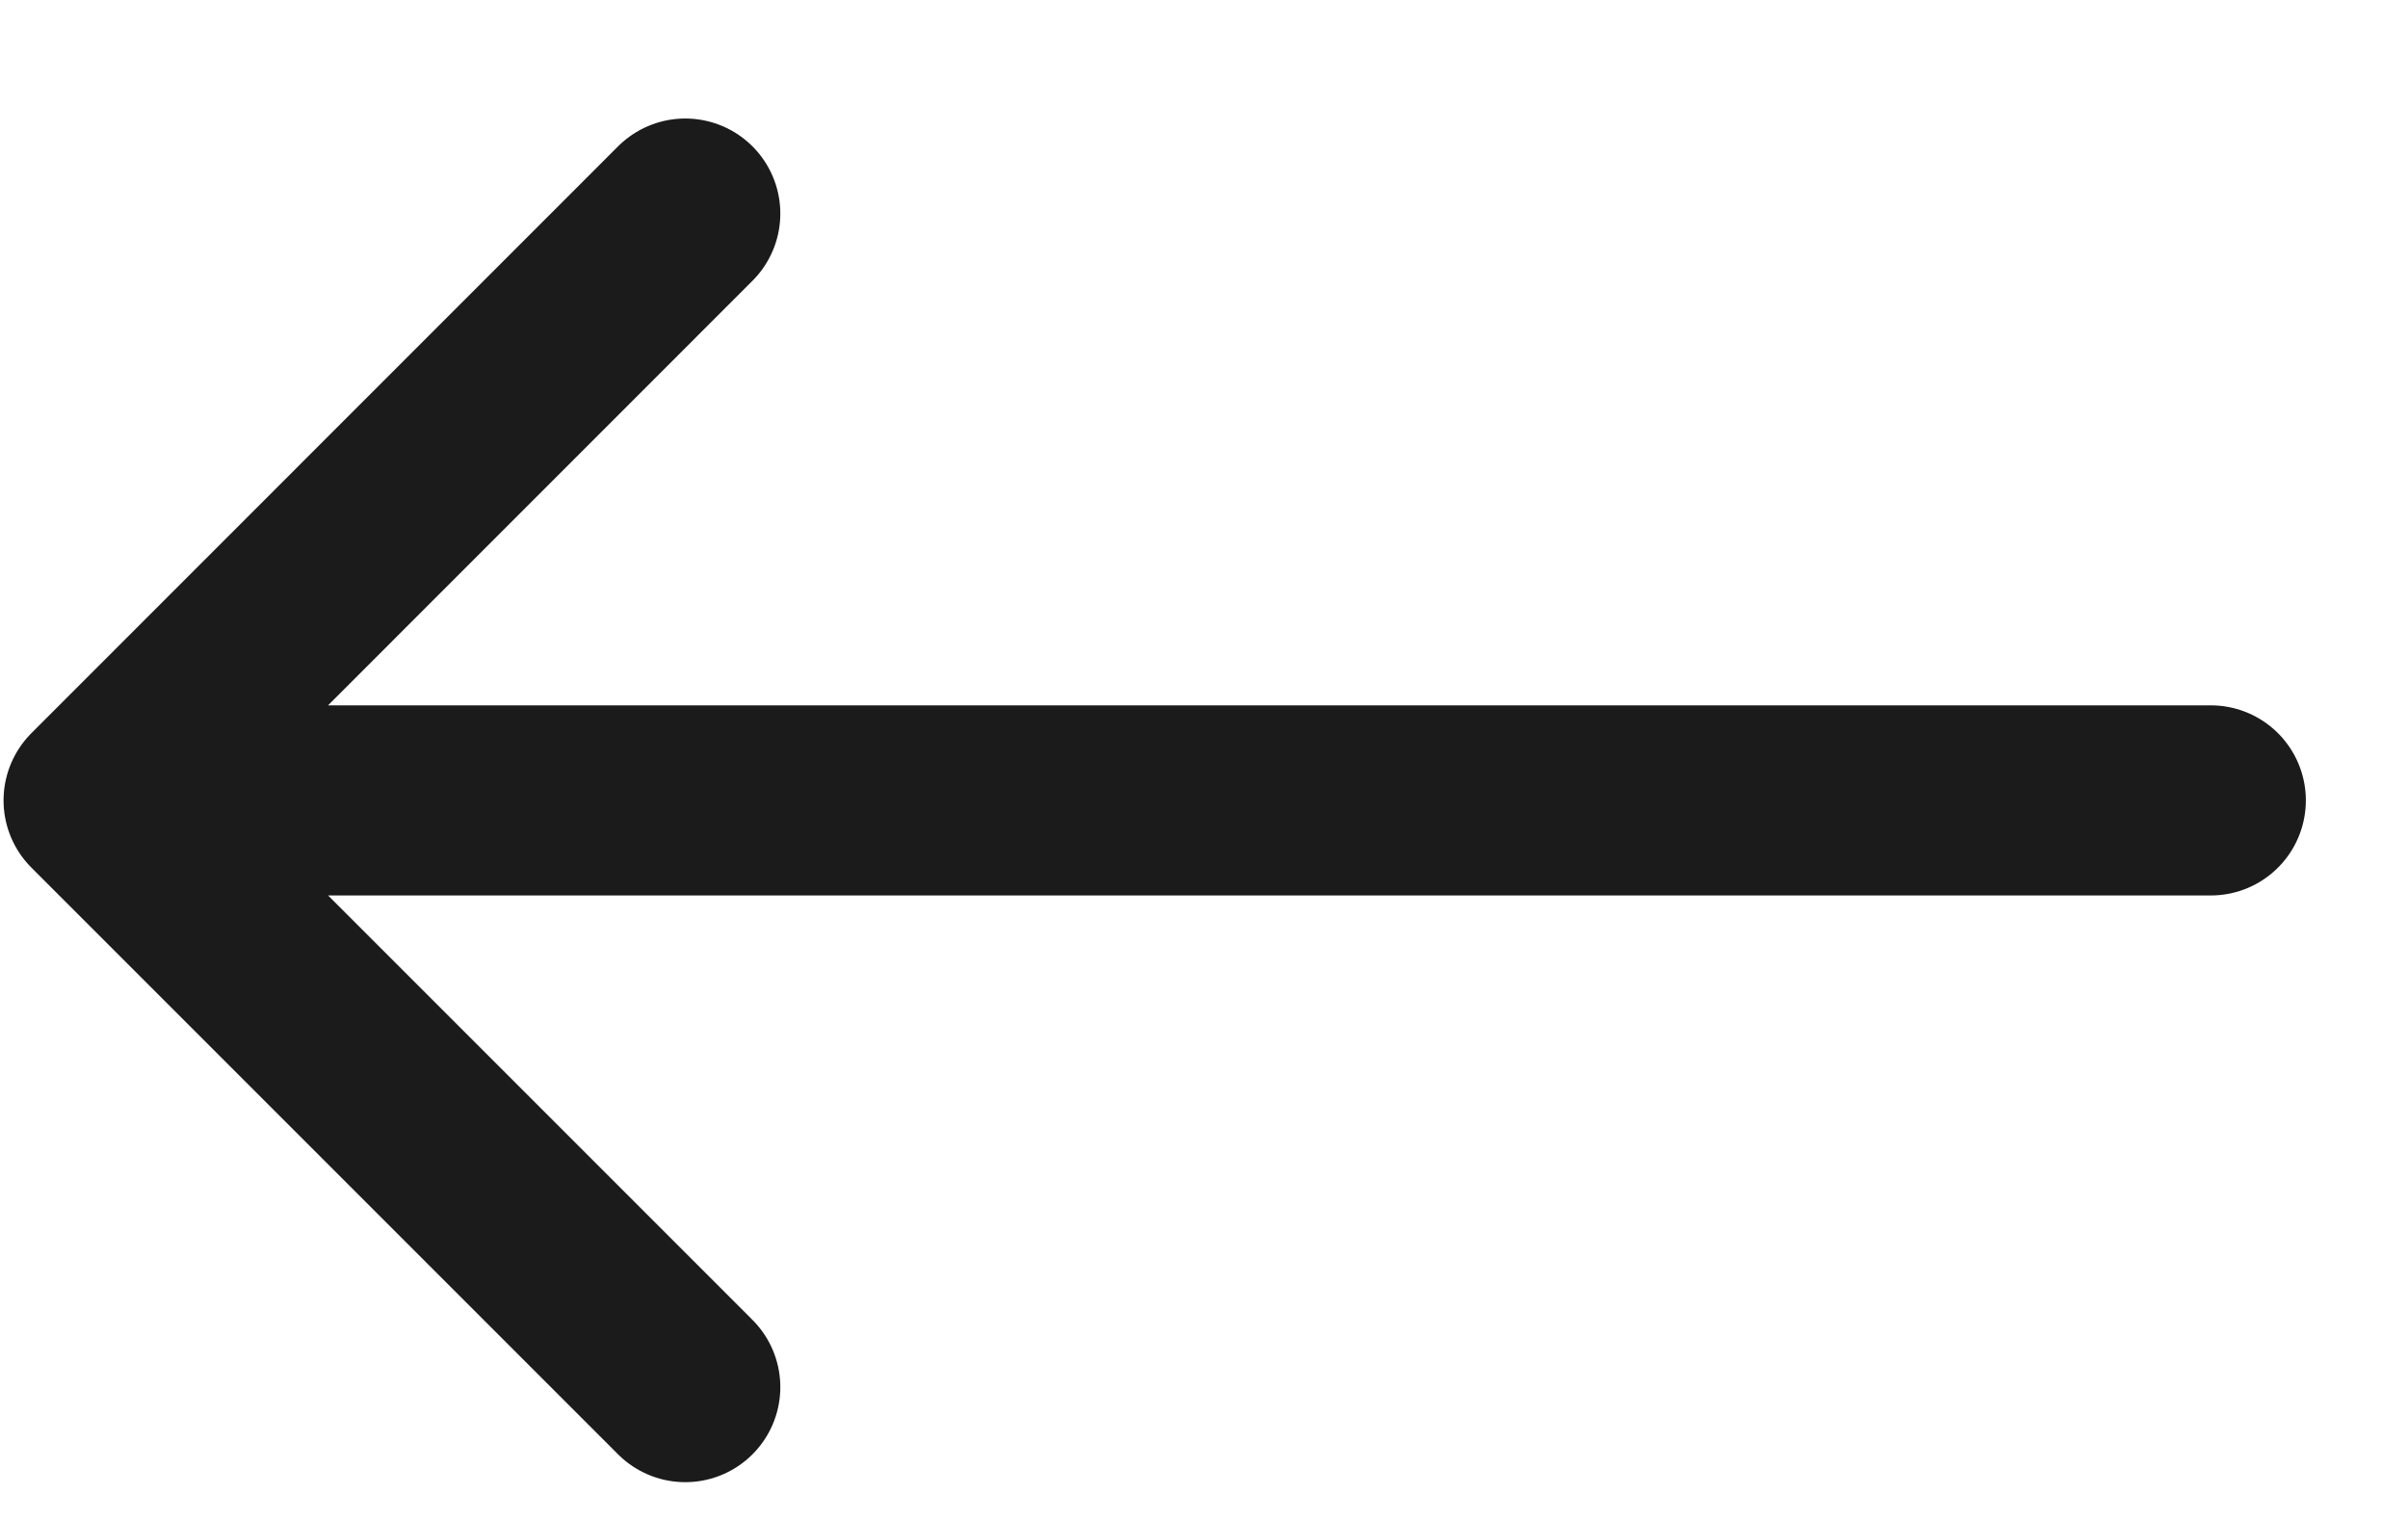 <svg width="19" height="12" viewBox="0 0 19 12" fill="none" xmlns="http://www.w3.org/2000/svg">
<path d="M0.778 6.315L5.407 10.944M0.778 6.315L5.407 1.685M0.778 6.315H17.444" stroke="#1B1B1B" stroke-width="1.5" stroke-linecap="round" stroke-linejoin="round"/>
</svg>
